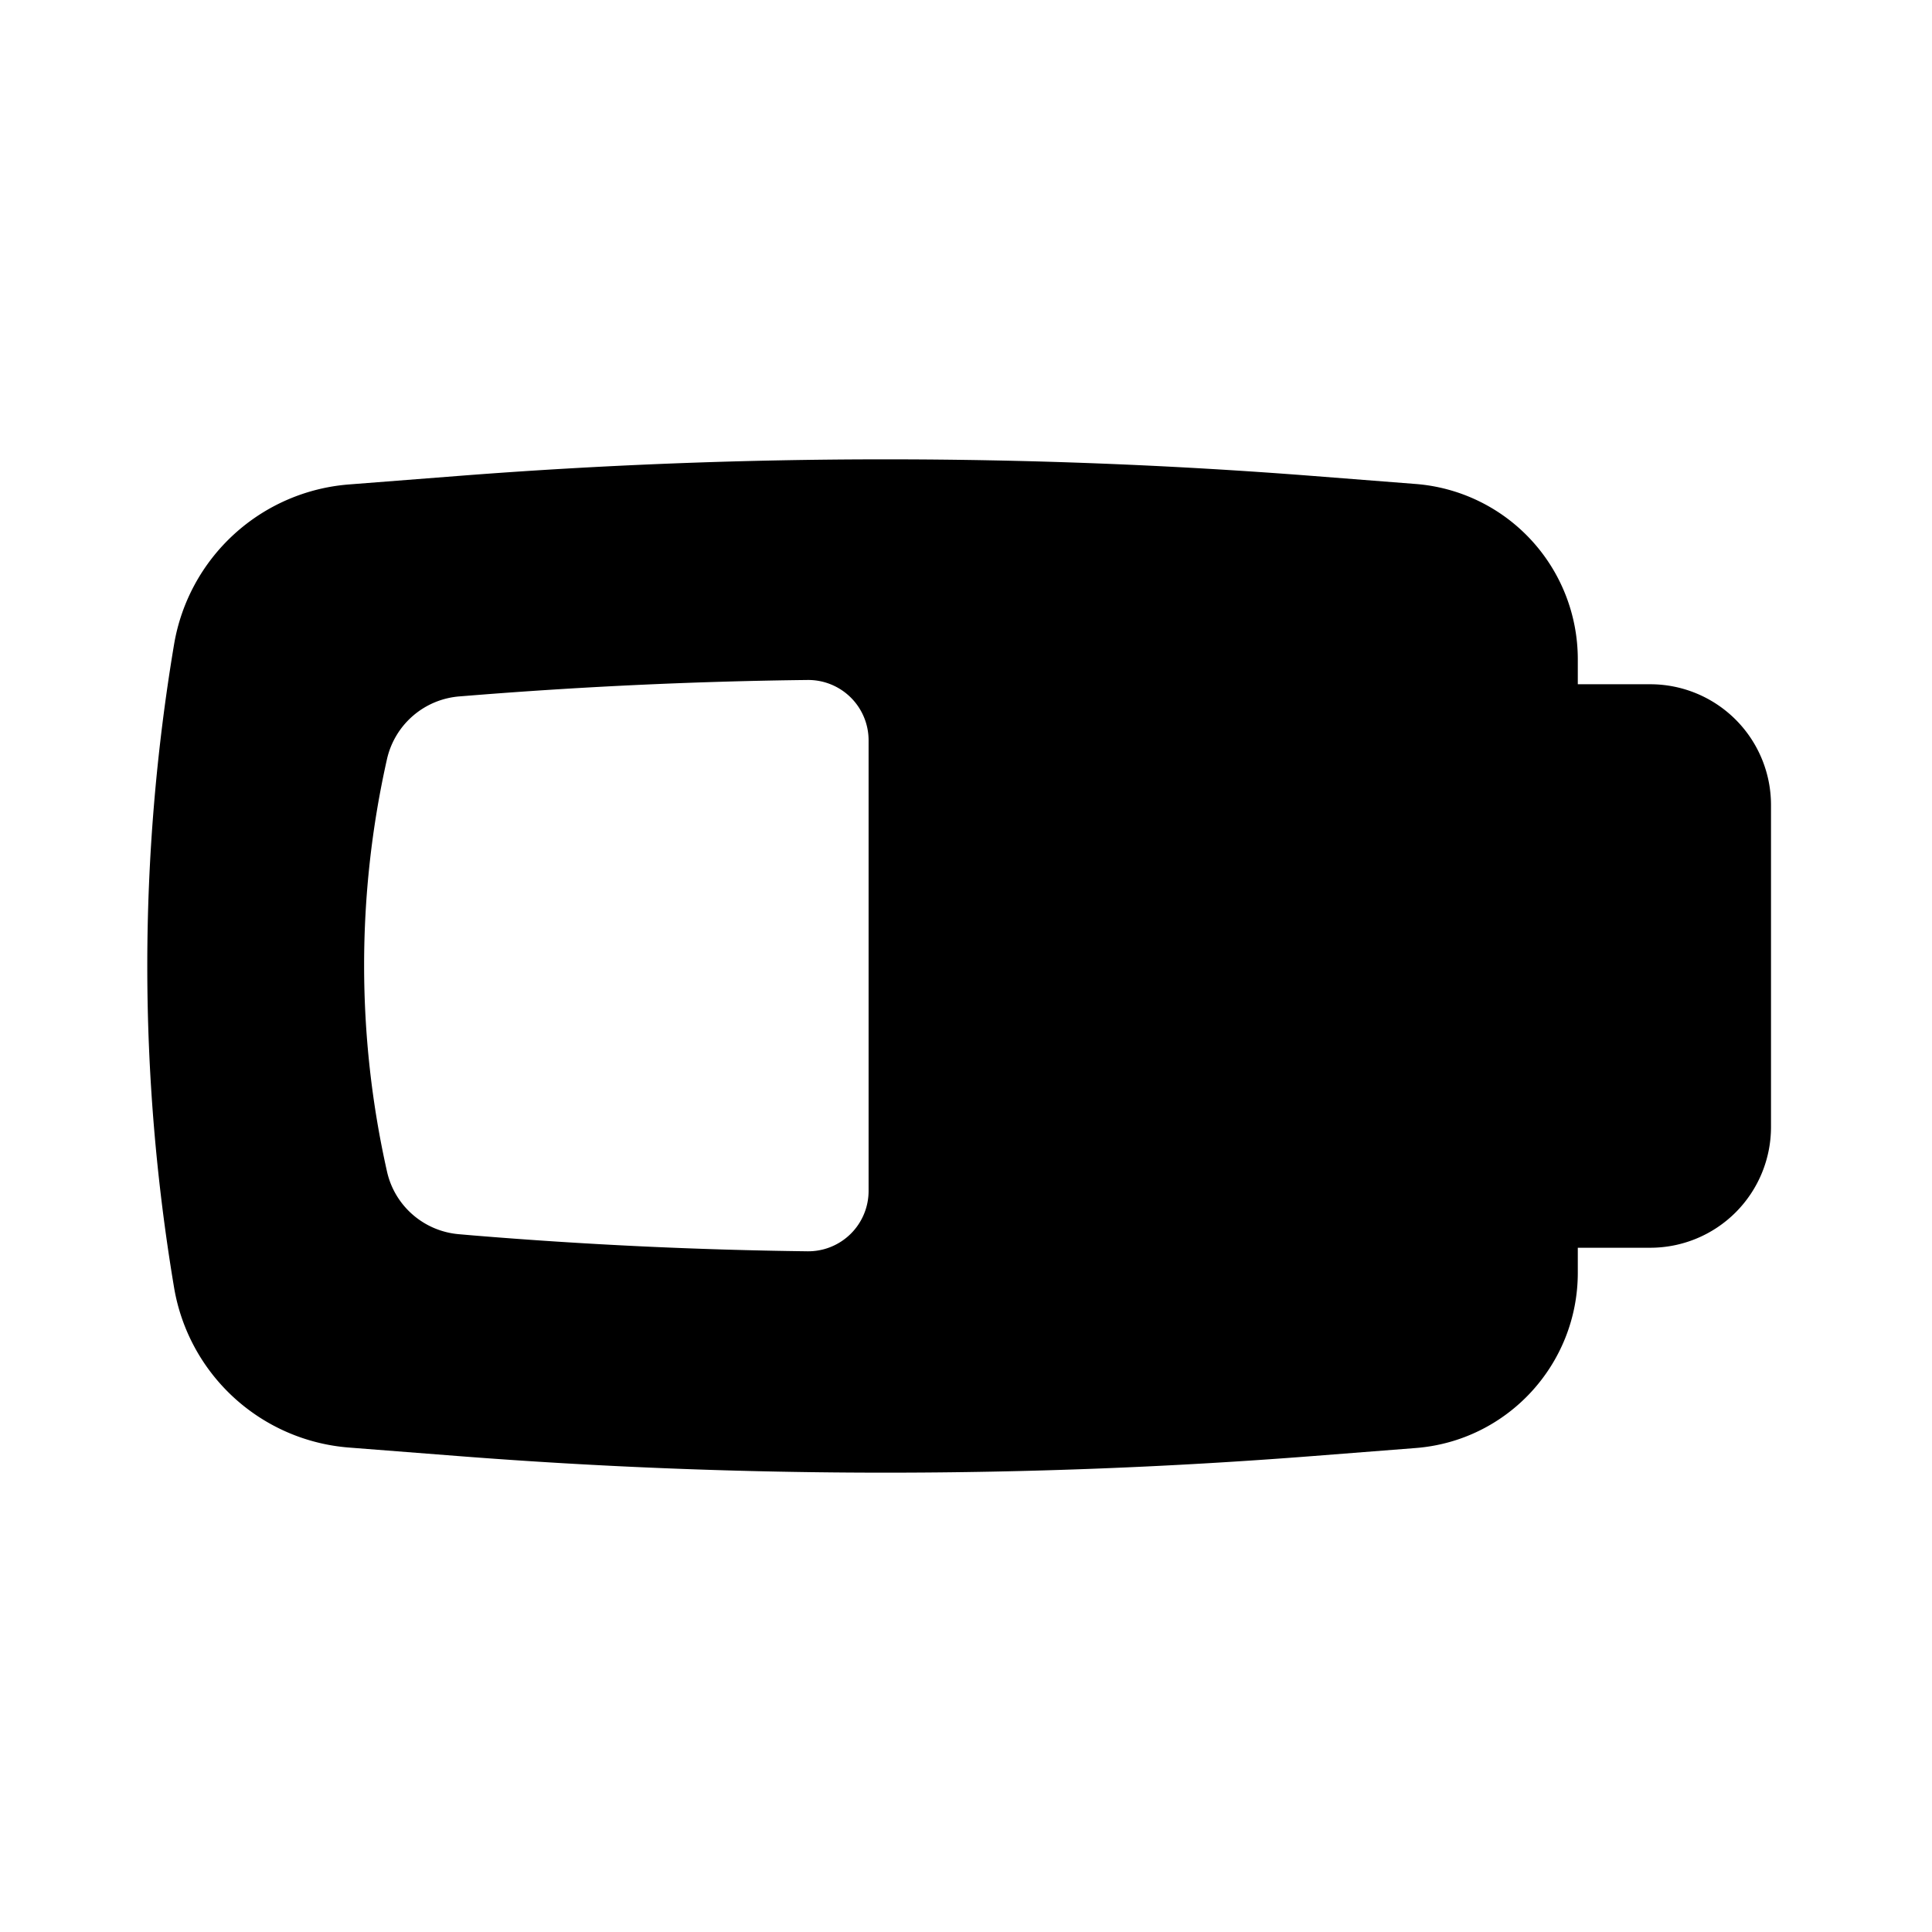 <svg width="46" height="46" fill="currentColor" viewBox="0 0 24 24" xmlns="http://www.w3.org/2000/svg">
  <path fill-rule="evenodd" d="M22 10v4a1.5 1.5 0 0 1-1.5 1.5h-.9v.31c0 1.14-.877 2.09-2.015 2.178l-1.268.099a68.39 68.39 0 0 1-10.634 0l-1.348-.105a2.392 2.392 0 0 1-2.173-1.99 24.149 24.149 0 0 1 0-7.985 2.392 2.392 0 0 1 2.173-1.989l1.348-.105a68.396 68.396 0 0 1 10.634 0l1.268.099A2.184 2.184 0 0 1 19.6 8.19v.31h.9A1.5 1.5 0 0 1 22 10Zm-11.21-.803a.75.75 0 0 0-.76-.75c-1.38.016-2.758.08-4.135.189l-.188.015a1.004 1.004 0 0 0-.9.78 11.686 11.686 0 0 0 0 5.12c.095.429.459.745.897.781l.174.015c1.382.114 2.767.18 4.152.197a.75.75 0 0 0 .76-.75V9.197Z" clip-rule="evenodd"></path>
</svg>